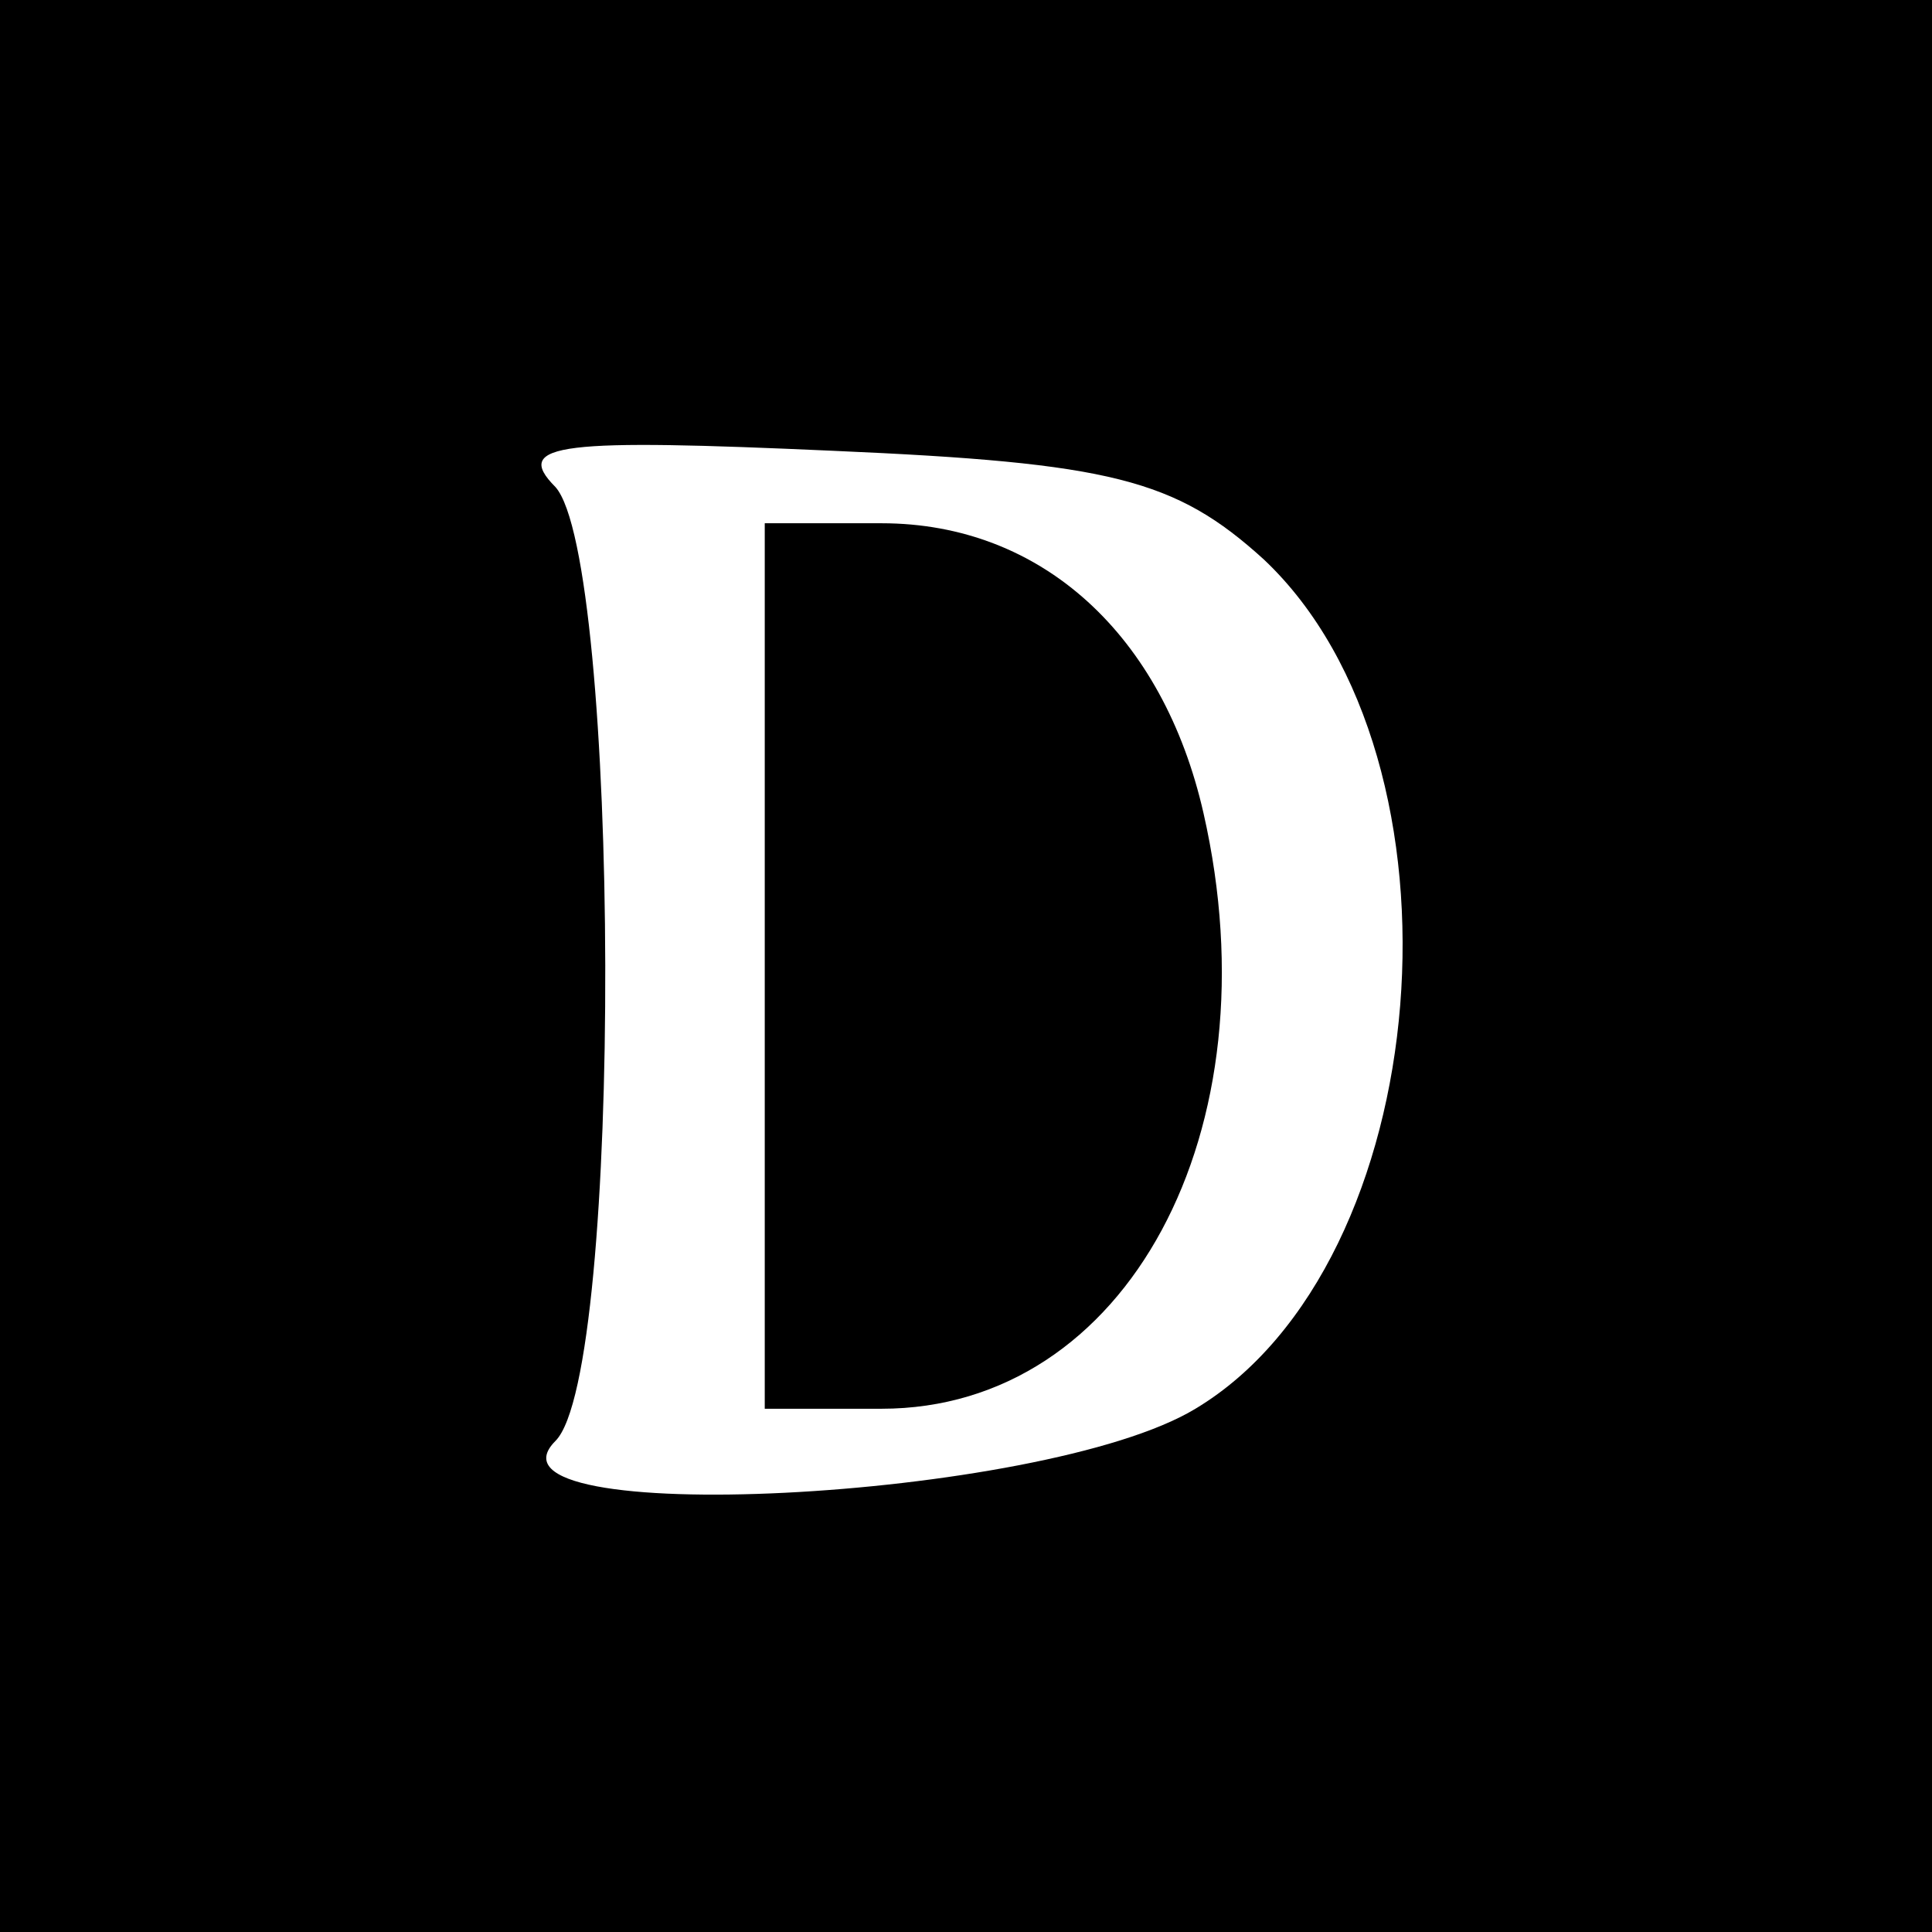<?xml version="1.0" standalone="no"?>
<!DOCTYPE svg PUBLIC "-//W3C//DTD SVG 20010904//EN"
 "http://www.w3.org/TR/2001/REC-SVG-20010904/DTD/svg10.dtd">
<svg version="1.0" xmlns="http://www.w3.org/2000/svg"
 width="48pt" height="48pt" viewBox="0 0 48 48"
 preserveAspectRatio="xMidYMid meet">

<g transform="translate(0,48) scale(0.1,-0.1)"
fill="#000000" stroke="none">
<path d="M0 240 l0 -240 240 0 240 0 0 240 0 240 -240 0 -240 0 0 -240z m314
101 c53 -50 43 -175 -17 -211 -38 -23 -181 -30 -159 -8 17 17 16 219 0 237
-11 11 2 12 69 9 69 -3 85 -7 107 -27z"/>
<path d="M190 240 l0 -110 29 0 c61 0 98 69 80 148 -10 44 -40 72 -80 72 l-29
0 0 -110z"/>
</g>
</svg>
